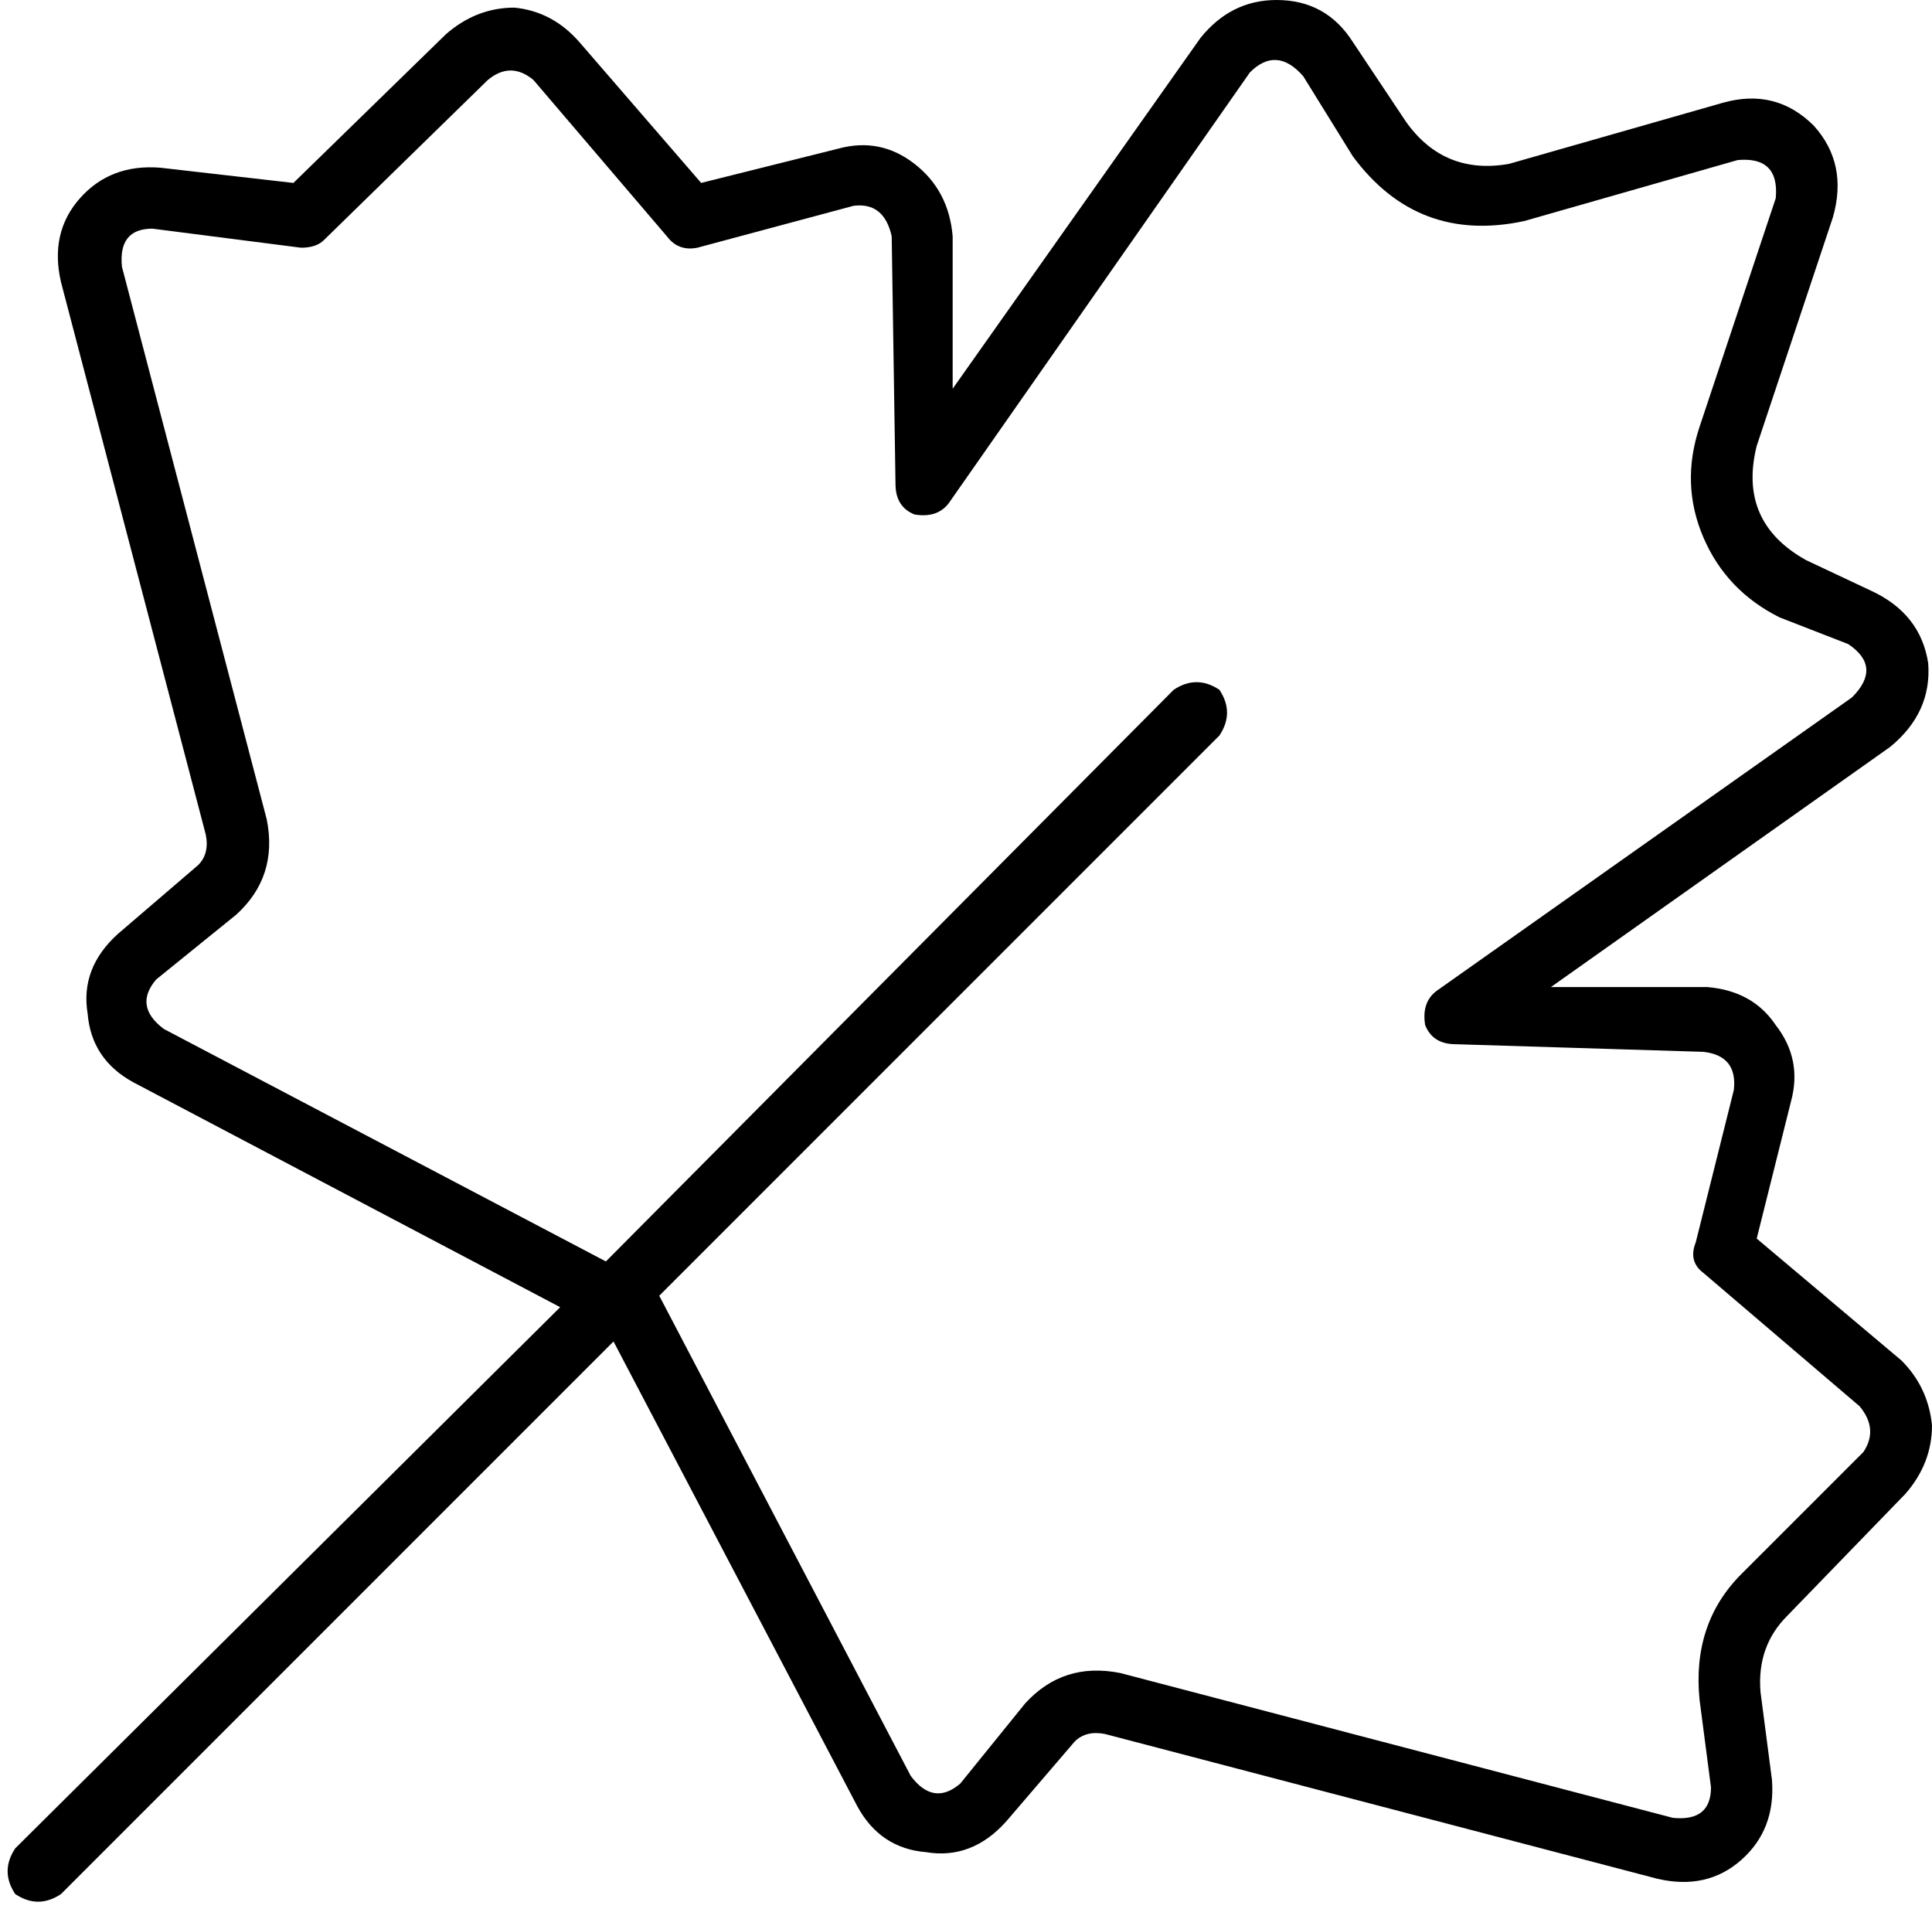 <svg xmlns="http://www.w3.org/2000/svg" viewBox="0 0 507 501">
  <path d="M 355 11 Q 348 0 335 0 L 335 0 L 335 0 Q 323 0 315 10 L 250 102 L 250 102 L 250 62 L 250 62 Q 249 50 240 43 Q 231 36 220 39 L 184 48 L 184 48 L 152 11 L 152 11 Q 145 3 135 2 Q 125 2 117 9 L 77 48 L 77 48 L 42 44 L 42 44 Q 29 43 21 52 Q 13 61 16 74 L 54 219 L 54 219 Q 55 224 52 227 L 31 245 L 31 245 Q 21 254 23 266 Q 24 278 35 284 L 147 343 L 147 343 L 4 485 L 4 485 Q 0 491 4 497 Q 10 501 16 497 L 161 352 L 161 352 L 225 474 L 225 474 Q 231 485 243 486 Q 255 488 264 478 L 282 457 L 282 457 Q 285 454 290 455 L 435 493 L 435 493 Q 448 496 457 488 Q 466 480 465 467 L 462 444 L 462 444 Q 461 432 469 424 L 500 392 L 500 392 Q 507 384 507 374 Q 506 364 499 357 L 461 325 L 461 325 L 470 289 L 470 289 Q 473 278 466 269 Q 460 260 448 259 L 407 259 L 407 259 L 496 196 L 496 196 Q 507 187 506 174 Q 504 161 491 155 L 474 147 L 474 147 Q 456 137 461 117 L 481 57 L 481 57 Q 485 43 476 33 Q 466 23 452 27 L 396 43 L 396 43 Q 379 46 369 32 L 355 11 L 355 11 Z M 173 340 L 320 193 L 173 340 L 320 193 Q 324 187 320 181 Q 314 177 308 181 L 159 331 L 159 331 L 43 270 L 43 270 Q 35 264 41 257 L 62 240 L 62 240 Q 73 230 70 215 L 32 70 L 32 70 Q 31 60 40 60 L 79 65 L 79 65 Q 83 65 85 63 L 128 21 L 128 21 Q 134 16 140 21 L 175 62 L 175 62 Q 178 66 183 65 L 224 54 L 224 54 Q 232 53 234 62 L 235 127 L 235 127 Q 235 133 240 135 Q 246 136 249 132 L 328 19 L 328 19 Q 335 12 342 20 L 355 41 L 355 41 Q 372 64 400 58 L 456 42 L 456 42 Q 467 41 466 52 L 446 112 L 446 112 Q 441 127 447 141 Q 453 155 467 162 L 485 169 L 485 169 Q 494 175 486 183 L 377 260 L 377 260 Q 373 263 374 269 Q 376 274 382 274 L 447 276 L 447 276 Q 456 277 455 286 L 445 326 L 445 326 Q 443 331 447 334 L 488 369 L 488 369 Q 493 375 489 381 L 457 413 L 457 413 Q 444 426 446 446 L 449 469 L 449 469 Q 449 478 439 477 L 294 439 L 294 439 Q 279 436 269 447 L 252 468 L 252 468 Q 245 474 239 466 L 173 340 L 173 340 Q 173 340 173 340 Q 173 340 173 340 L 173 340 Z" />
</svg>